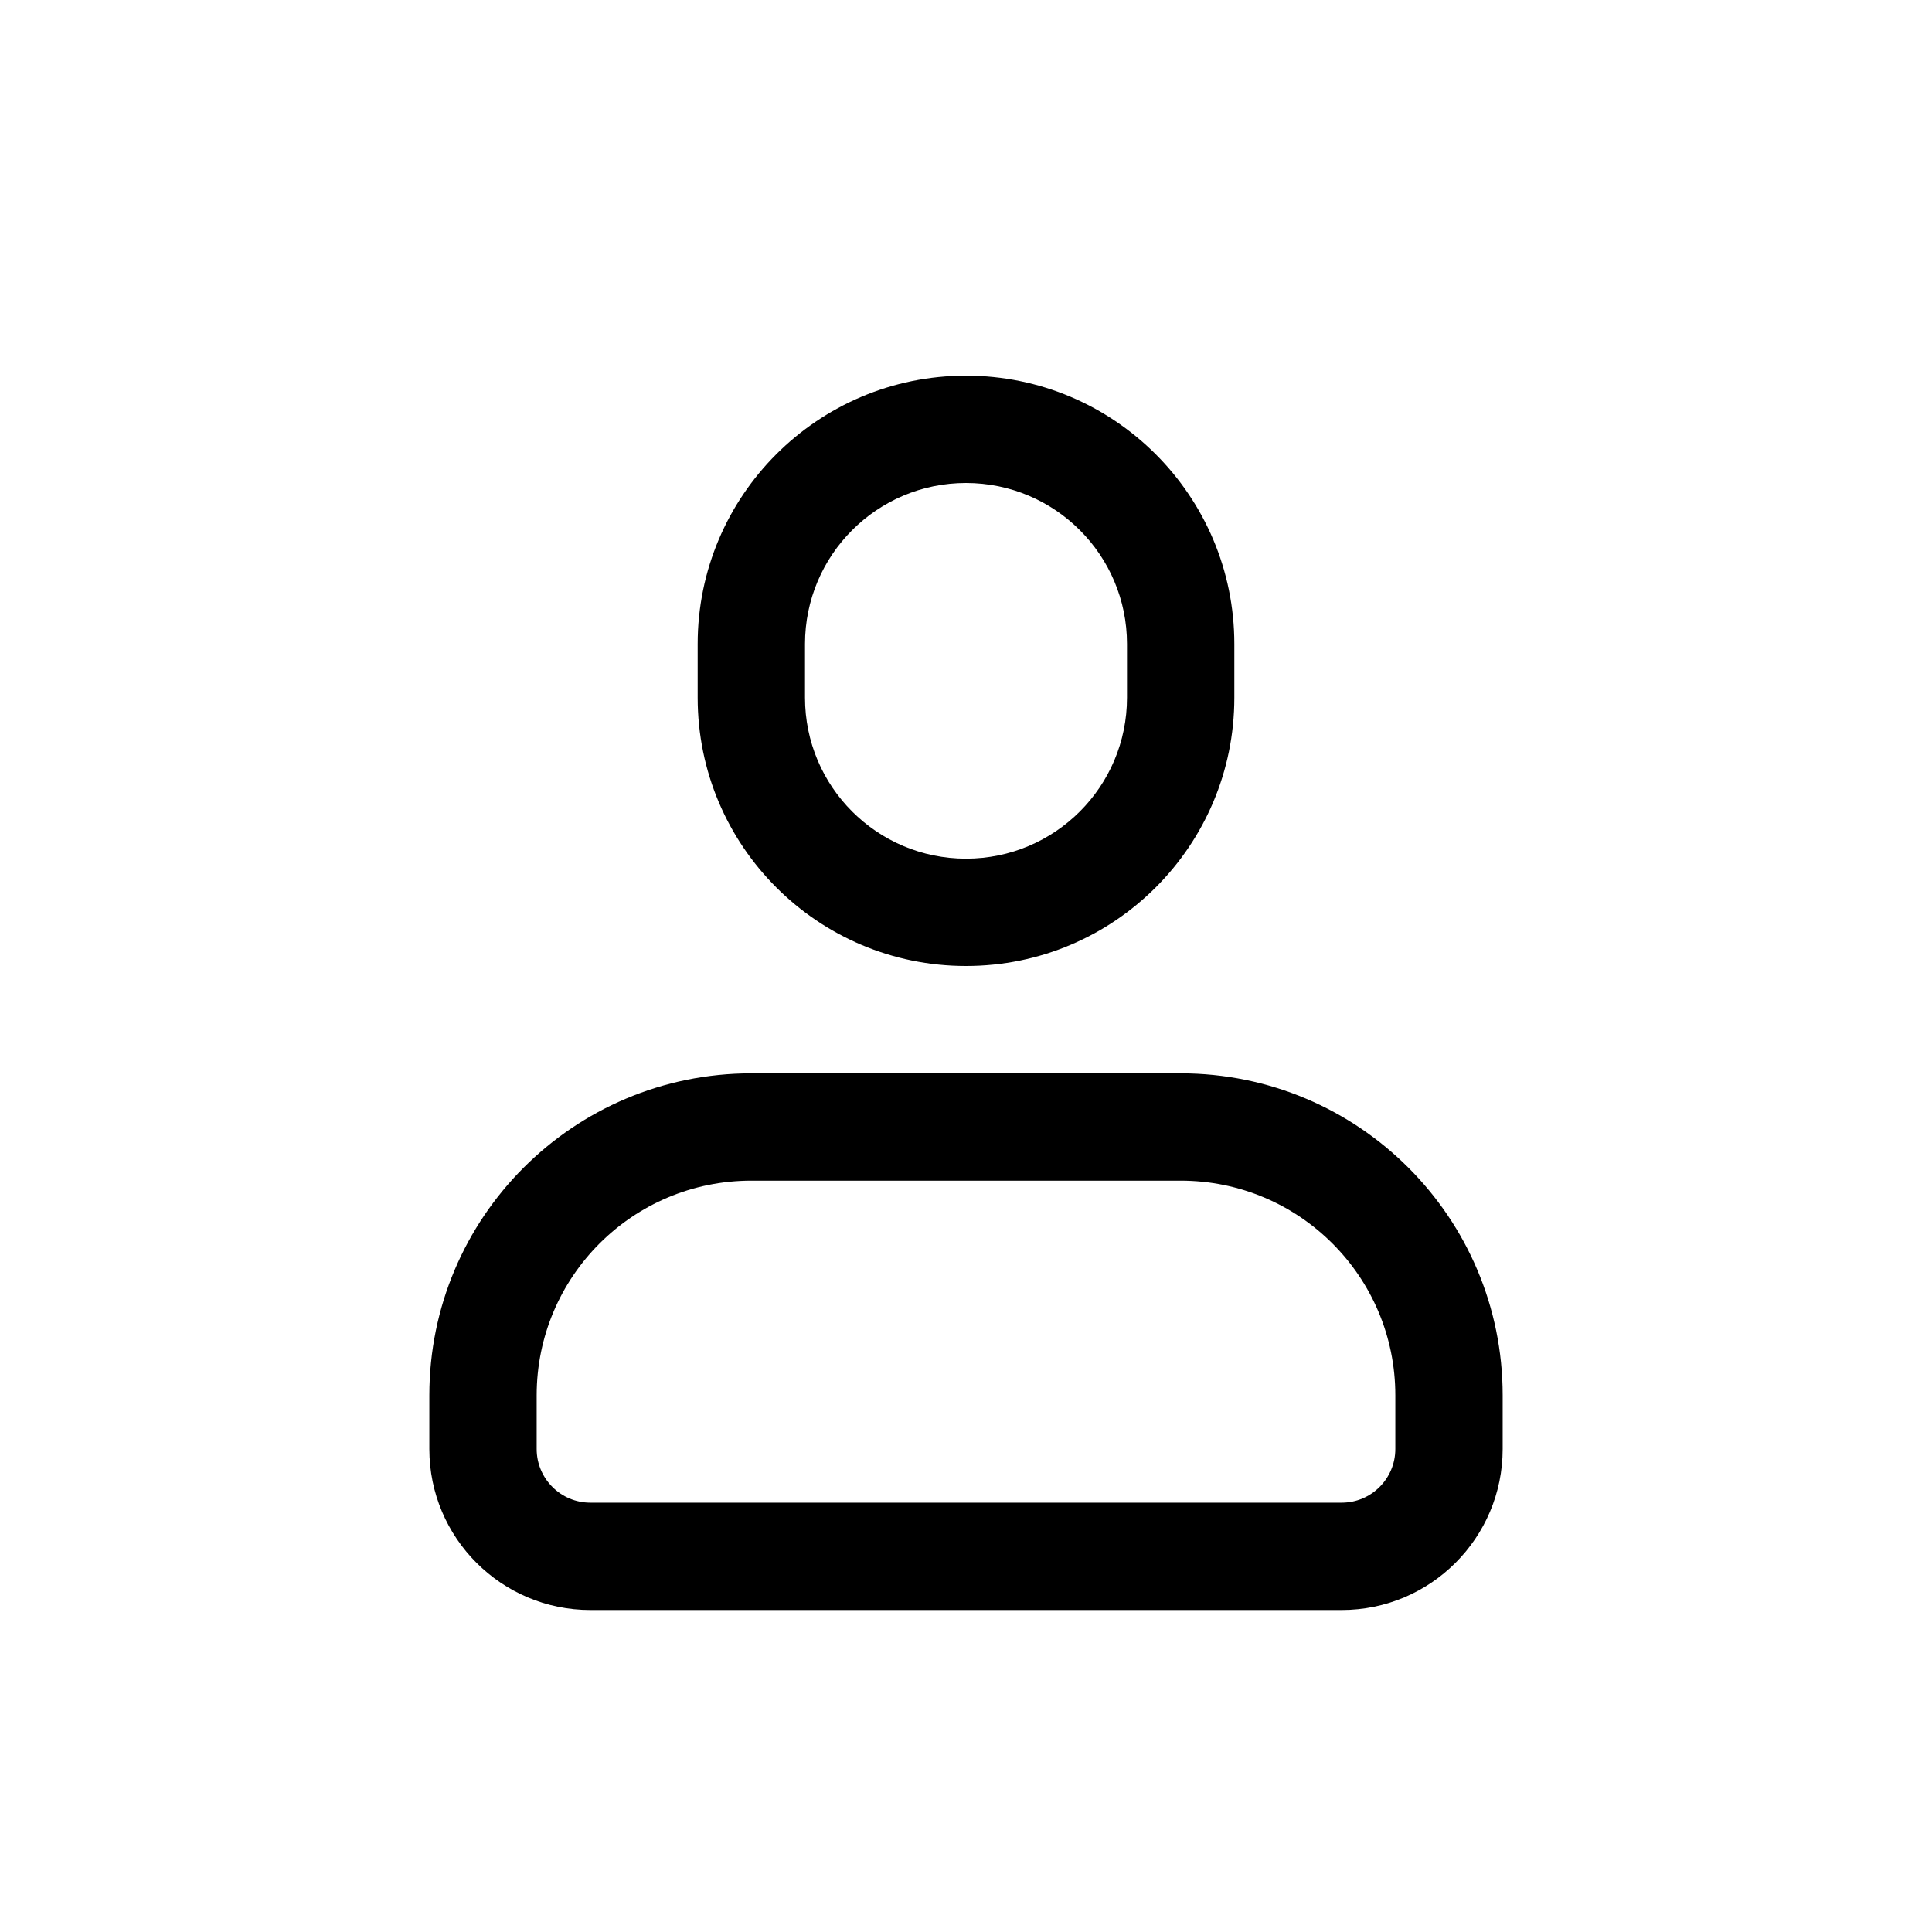 <svg xmlns="http://www.w3.org/2000/svg" width="36" height="36" viewBox="0 0 36 36">
    <path fill-rule="evenodd" d="M18 18c-2.761 0-5-2.239-5-5v-1c0-2.761 2.239-5 5-5s5 2.239 5 5v1c0 2.761-2.239 5-5 5zm0-2c1.657 0 3-1.343 3-3v-1c0-1.657-1.343-3-3-3s-3 1.343-3 3v1c0 1.657 1.343 3 3 3zm7 14H11c-1.656 0-3-1.344-3-3v-1c0-3.314 2.686-6 6-6h8c3.314 0 6 2.686 6 6v1c0 1.656-1.344 3-3 3zm0-2c.552 0 1-.448 1-1v-1c0-2.21-1.79-4-4-4h-8c-2.21 0-4 1.79-4 4v1c0 .552.448 1 1 1h14z"/>
</svg>
